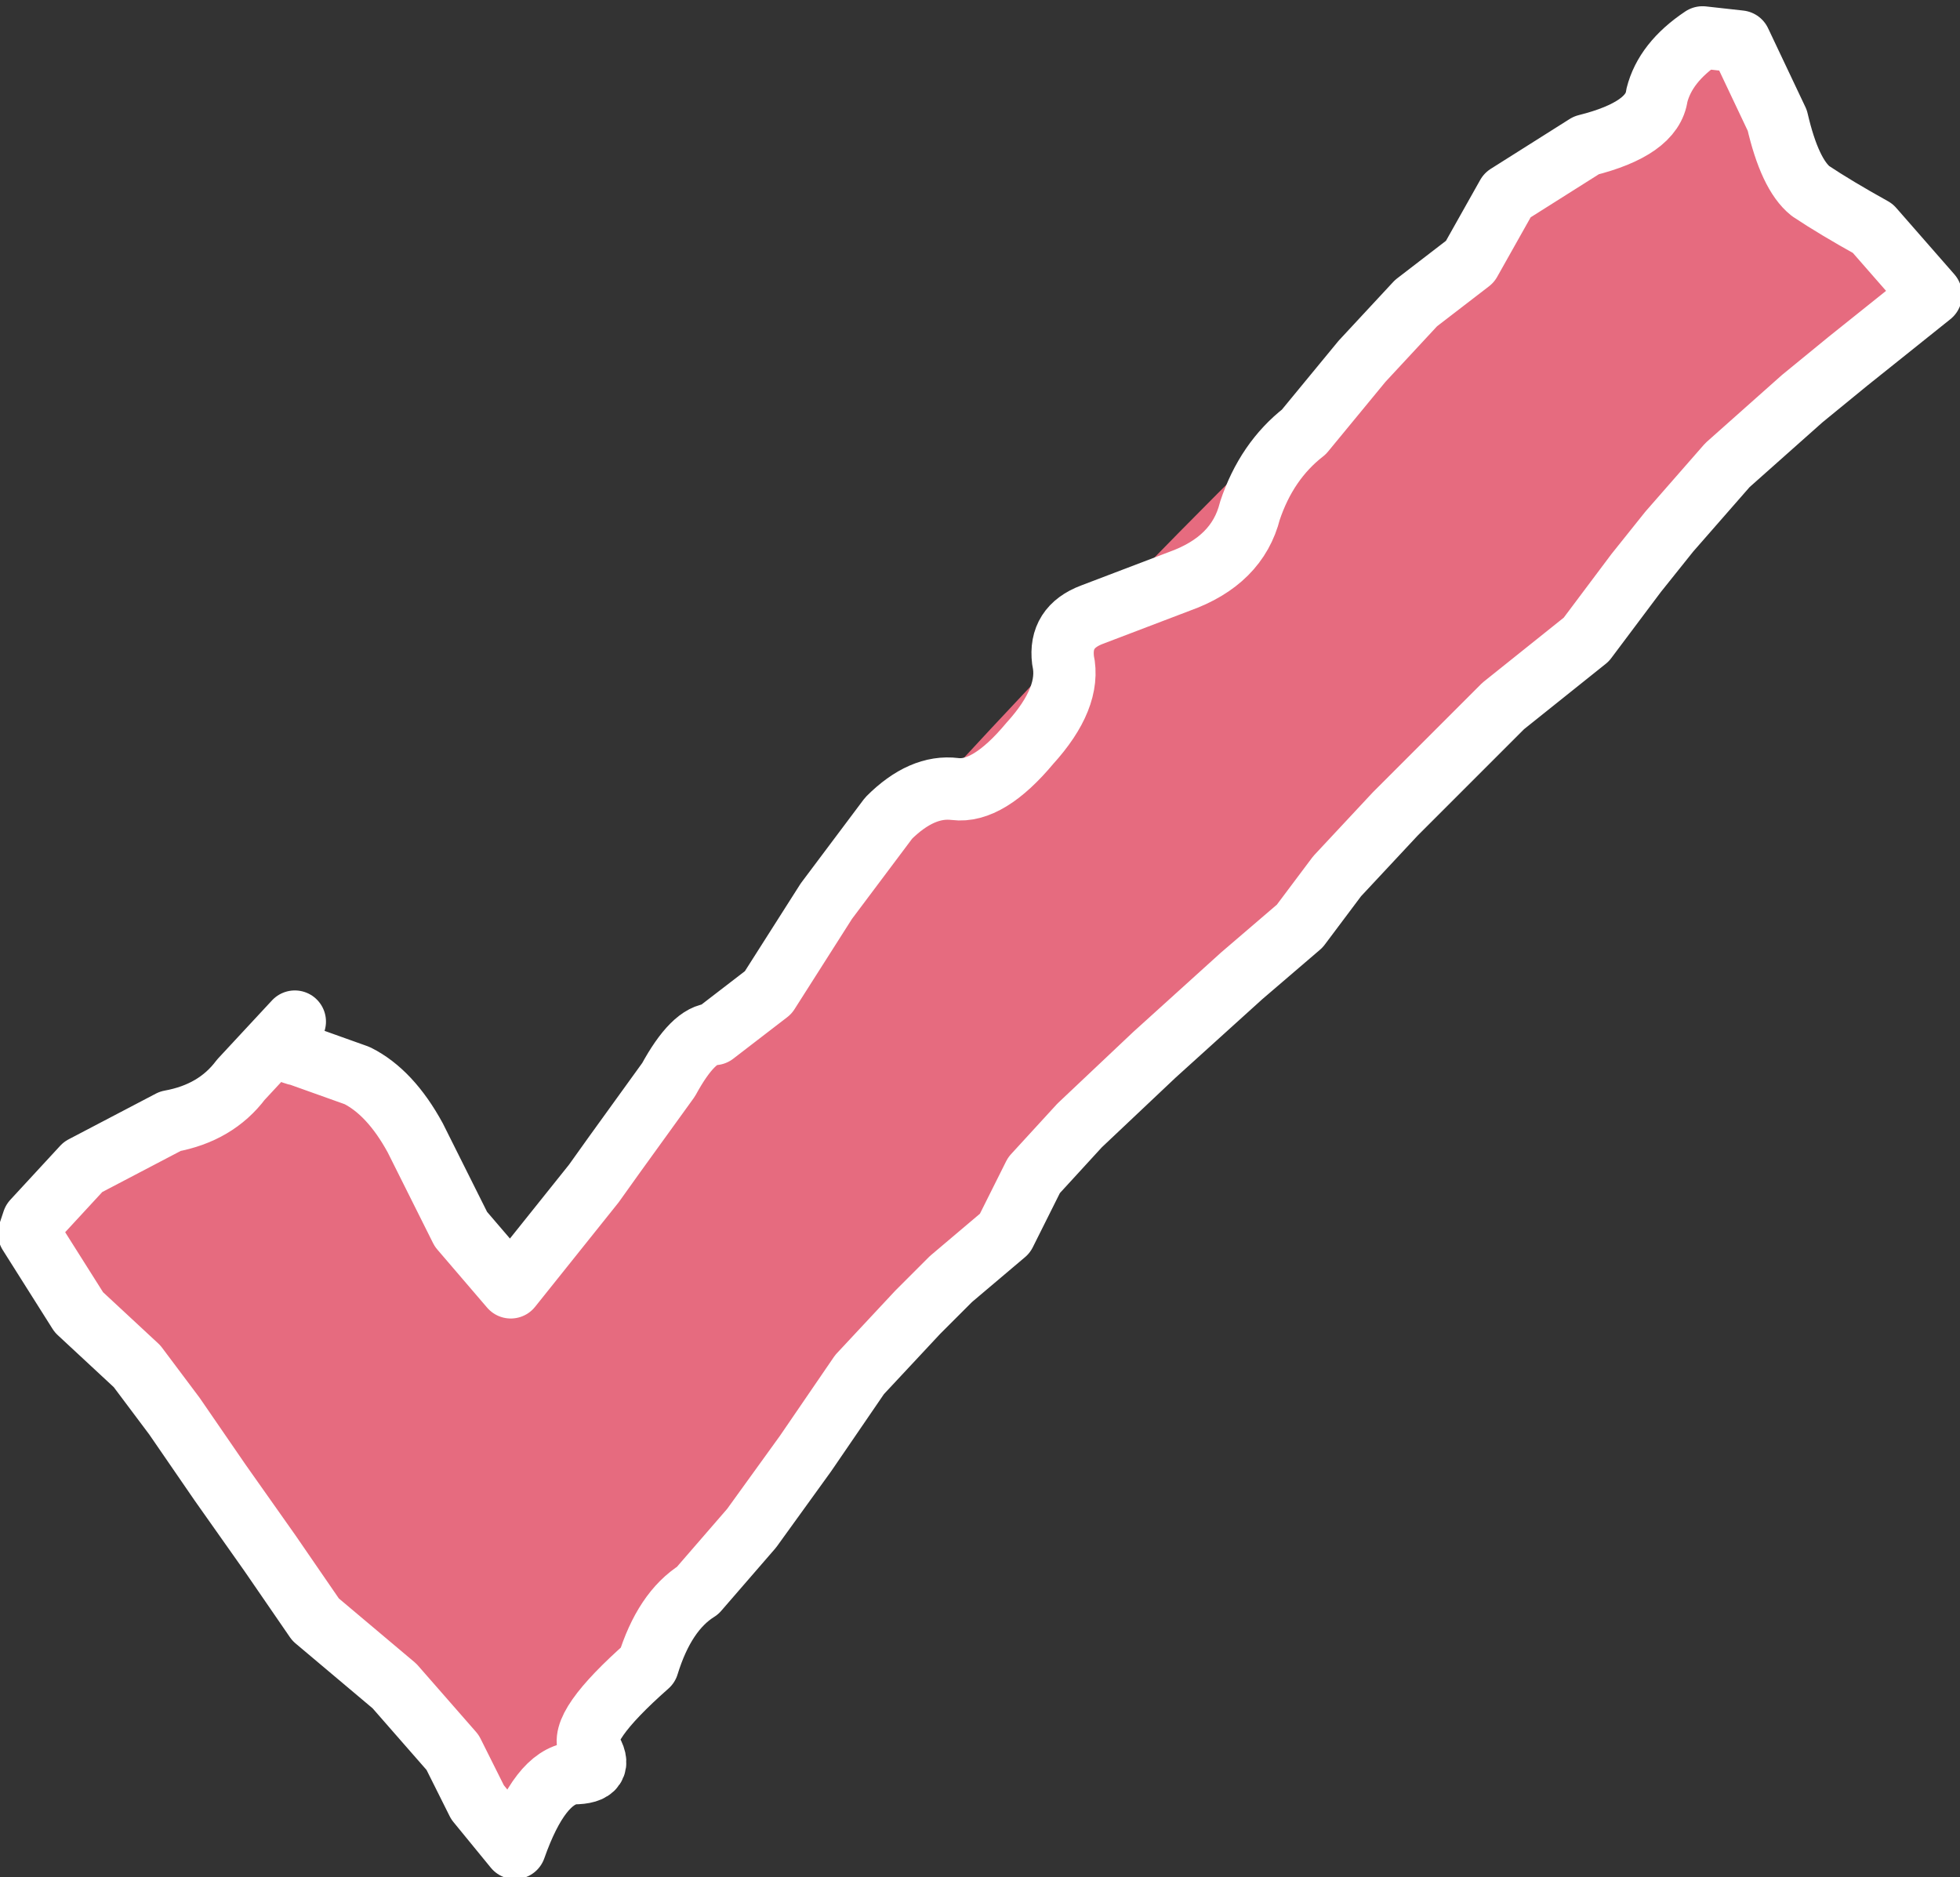 <?xml version="1.0" encoding="UTF-8" standalone="no"?>
<svg xmlns:xlink="http://www.w3.org/1999/xlink" height="22.6px" width="23.6px" xmlns="http://www.w3.org/2000/svg">
  <rect width="100%" height="100%" fill="#333333" stroke="none"/>
  <g transform="matrix(1.0, 0.0, 0.0, 1.0, -7.0, 4.6)">
    <path d="M30.25 -1.05 Q24.45 4.05 19.1 10.25 L14.8 15.45 13.2 17.65 7.35 10.25 10.55 7.7 13.15 10.9 Q19.35 3.05 27.5 -4.15 L30.25 -1.05" fill="#e66b7f" fill-rule="evenodd" stroke="none"/>
    <path d="M24.7 -1.45 L24.05 -0.95 23.4 -0.25 22.7 0.6 Q22.25 0.95 22.05 1.55 21.9 2.15 21.2 2.4 L20.15 2.8 Q19.75 2.95 19.8 3.35 19.9 3.8 19.4 4.35 18.9 4.95 18.5 4.9 18.1 4.85 17.7 5.25 L16.95 6.25 16.25 7.35 15.6 7.85 Q15.35 7.85 15.05 8.4 L14.4 9.3 14.15 9.65 13.15 10.9 12.55 10.2 12.0 9.1 Q11.7 8.55 11.3 8.35 L10.6 8.1 Q10.3 8.05 10.55 7.7 L9.9 8.4 Q9.6 8.8 9.05 8.9 L8.0 9.45 7.4 10.1 7.35 10.25 7.95 11.2 8.65 11.85 9.1 12.45 9.65 13.25 10.25 14.1 10.8 14.9 11.75 15.7 12.45 16.5 12.75 17.1 13.2 17.65 Q13.5 16.8 13.9 16.75 14.3 16.75 14.1 16.45 13.95 16.2 14.8 15.45 15.0 14.8 15.4 14.55 L16.05 13.8 16.7 12.9 17.35 11.95 18.05 11.2 18.45 10.8 19.1 10.25 19.45 9.55 20.0 8.95 20.9 8.1 21.95 7.15 22.65 6.55 23.1 5.95 23.8 5.2 24.35 4.65 25.1 3.9 26.1 3.1 26.7 2.3 27.1 1.8 27.8 1.0 28.7 0.2 29.25 -0.25 30.25 -1.05 29.55 -1.85 Q29.1 -2.1 28.8 -2.3 28.55 -2.5 28.4 -3.15 L27.95 -4.1 27.5 -4.15 Q27.05 -3.85 26.95 -3.45 26.9 -3.05 26.1 -2.85 L25.15 -2.25 24.7 -1.45 Z" fill="none" stroke="#ffffff" stroke-linecap="round" stroke-linejoin="round" stroke-width="0.75"/>
  </g>
</svg>
